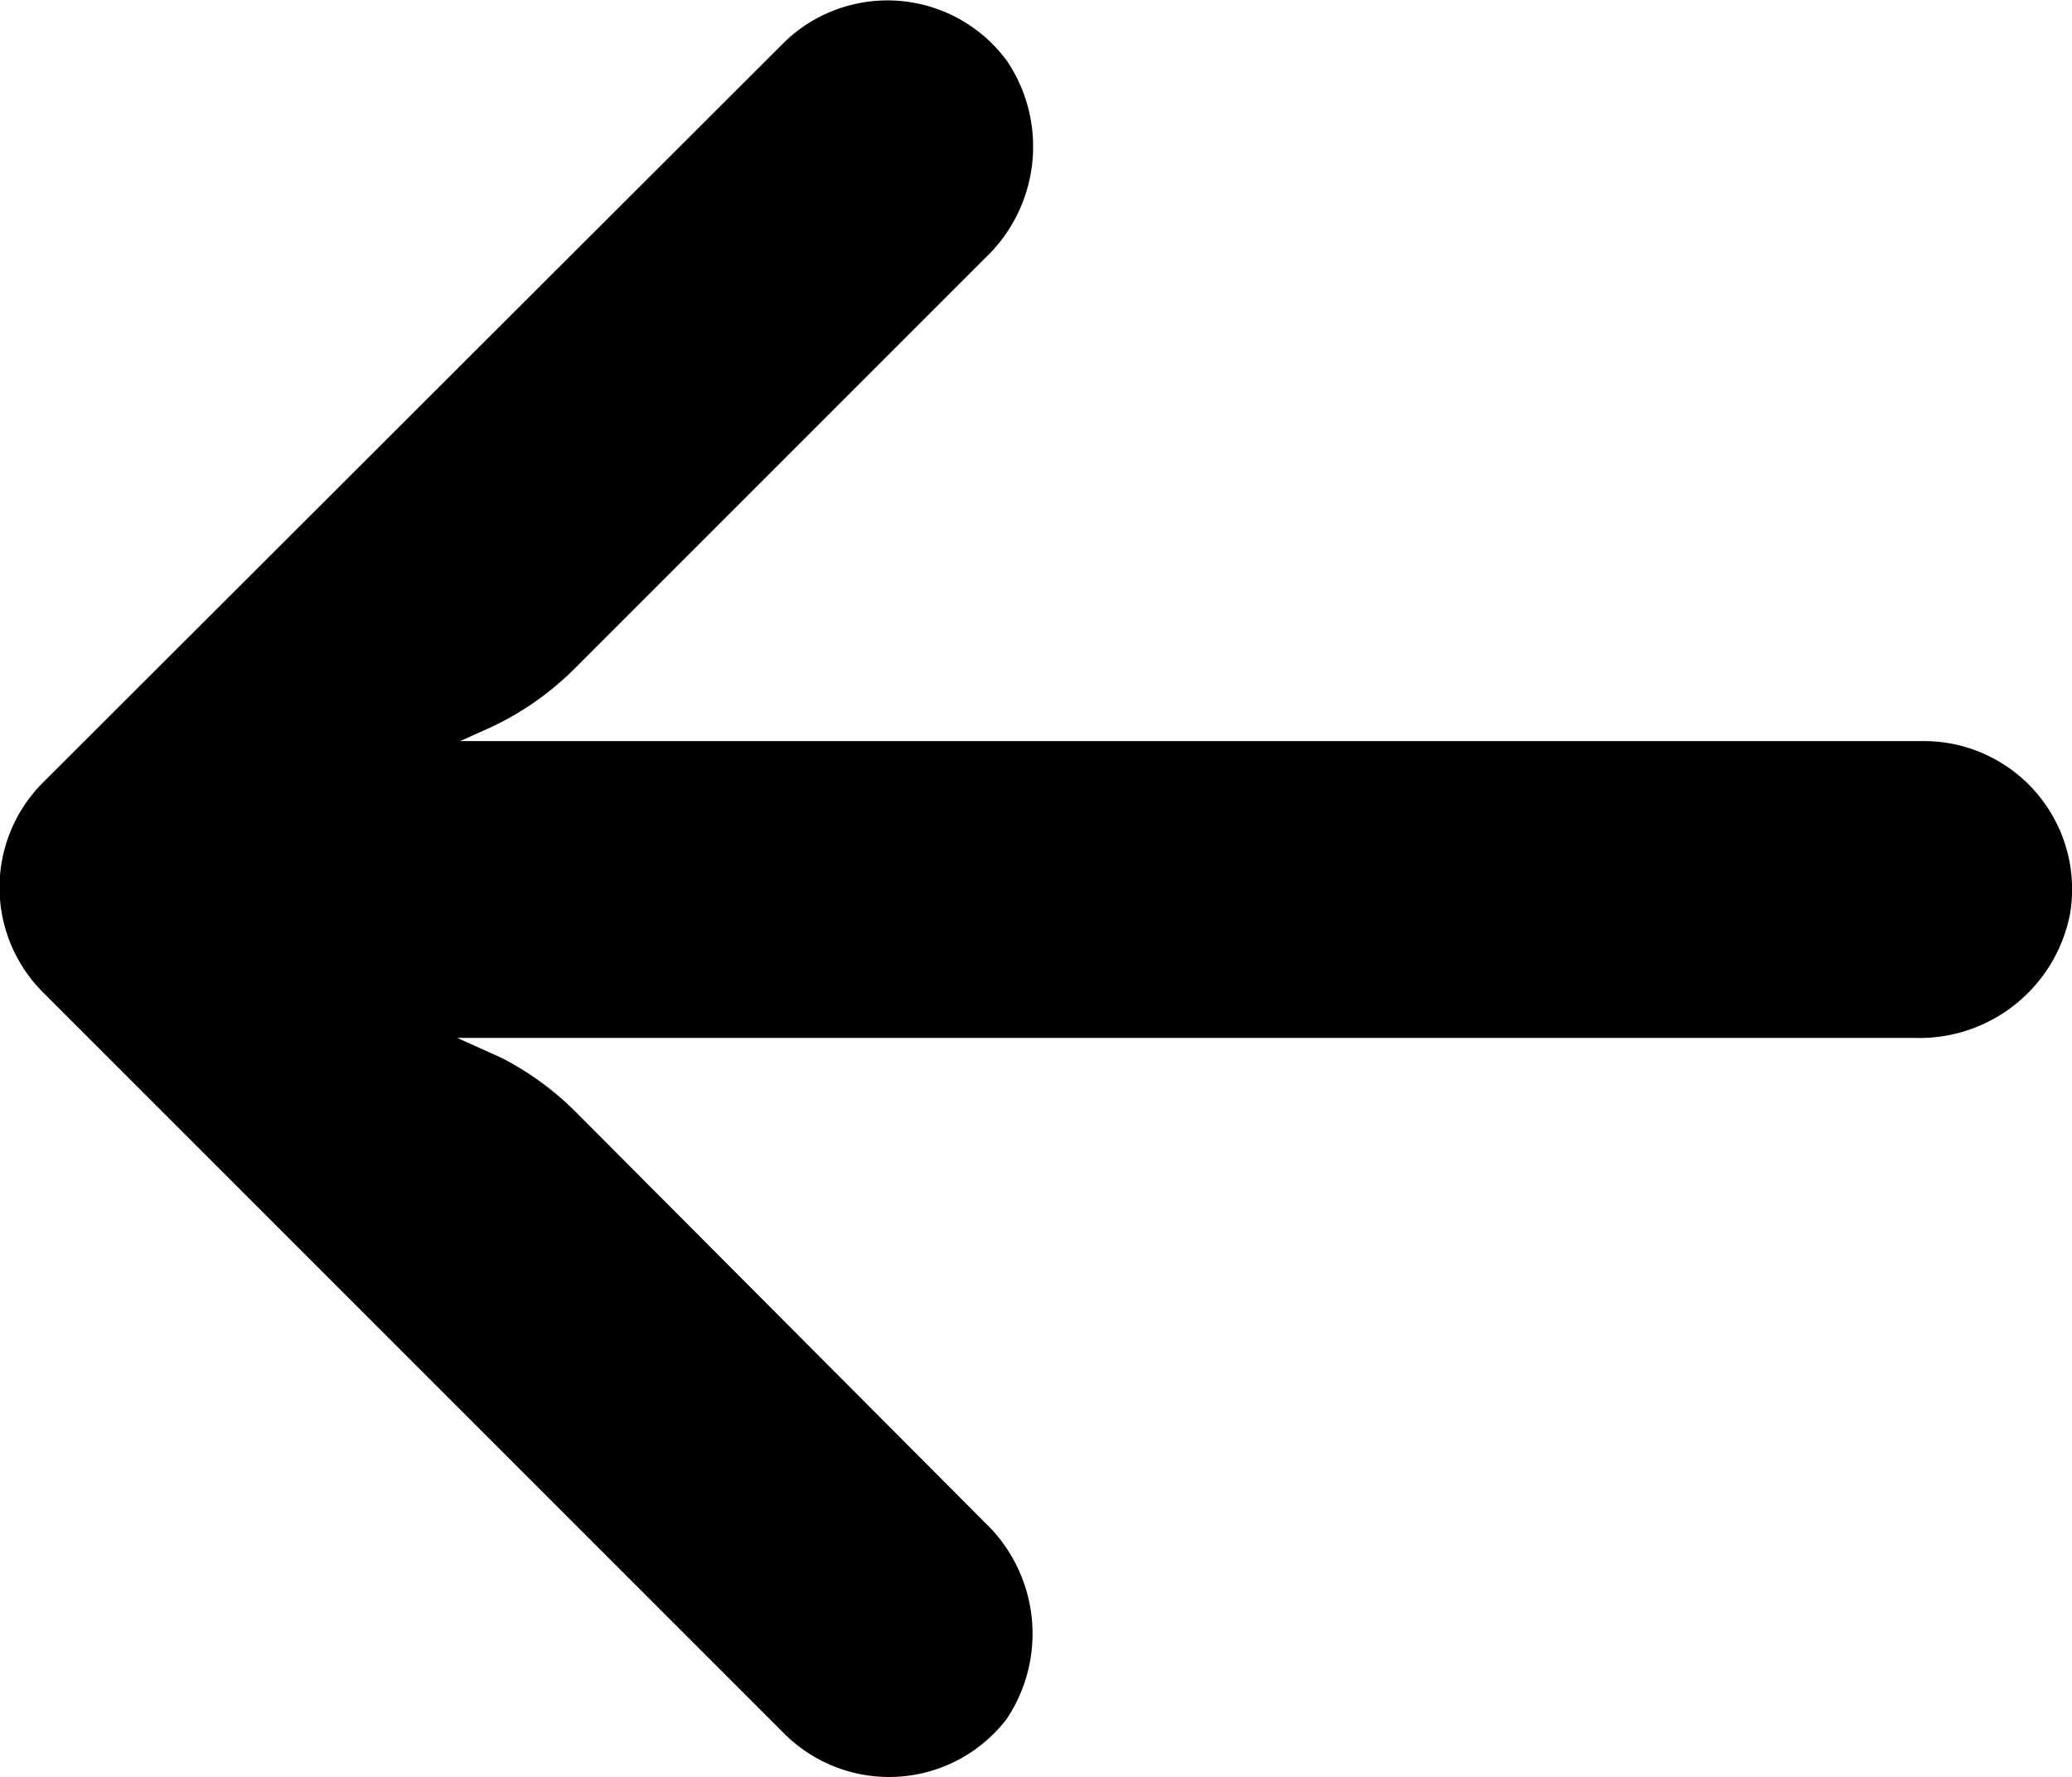 <svg xmlns="http://www.w3.org/2000/svg" width="14.48" height="12.419" viewBox="0 0 14.48 12.419">
    <g id="back_2_" data-name="back (2)" transform="translate(0 -31.842)">
        <g id="Group_48" data-name="Group 48" transform="translate(0 31.842)">
            <path id="Path_33" data-name="Path 33" d="M13.61,37.034a1.035,1.035,0,0,0-.179-.013H3.215l.223-.1a2.072,2.072,0,0,0,.585-.414l2.865-2.865a1.072,1.072,0,0,0,.15-1.373,1.036,1.036,0,0,0-1.554-.135L.3,37.311a1.036,1.036,0,0,0,0,1.465h0l5.18,5.18a1.036,1.036,0,0,0,1.554-.1,1.072,1.072,0,0,0-.15-1.373l-2.86-2.87a2.072,2.072,0,0,0-.518-.378l-.311-.14H13.374a1.072,1.072,0,0,0,1.093-.87A1.036,1.036,0,0,0,13.61,37.034Z" transform="translate(0 -31.842)"/>
        </g>
    </g>
</svg>